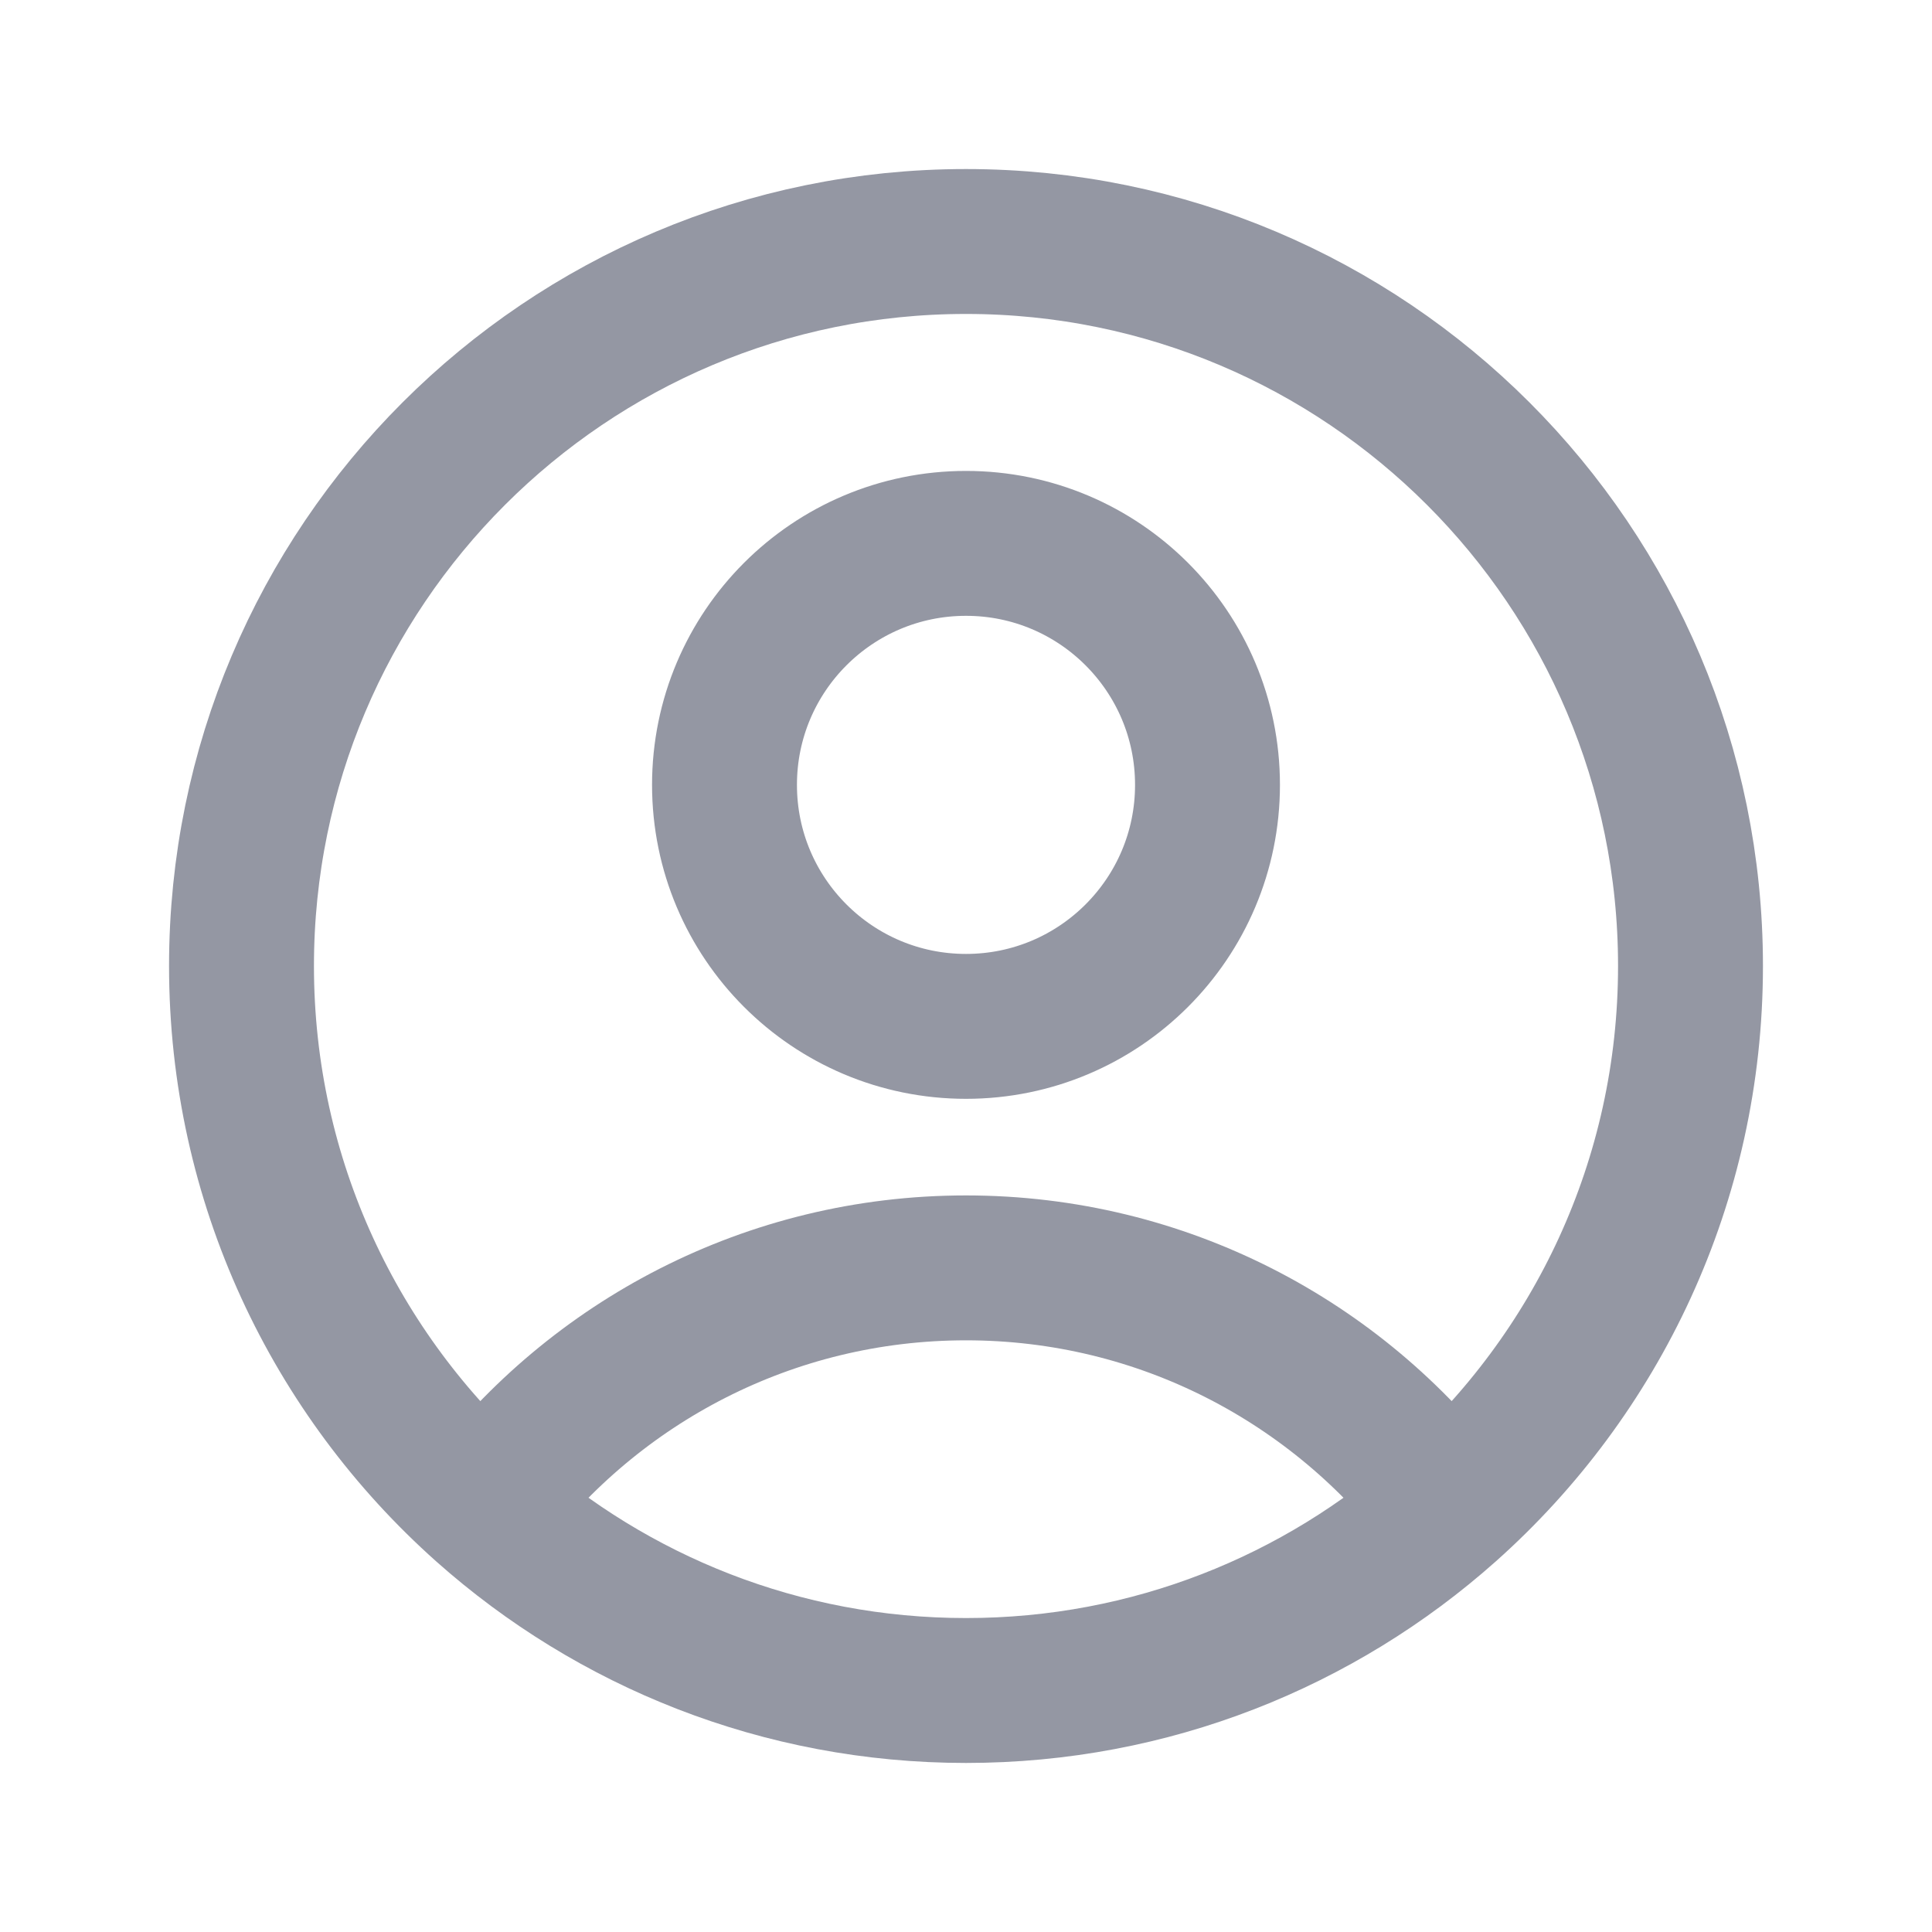 <svg width="20" height="20" viewBox="0 0 20 20" fill="none" xmlns="http://www.w3.org/2000/svg">
<path d="M14.985 15.604C13.843 14.098 12.035 13.125 10 13.125C7.965 13.125 6.157 14.098 5.015 15.604M14.985 15.604C16.528 14.23 17.5 12.229 17.5 10C17.5 5.858 14.142 2.5 10 2.5C5.858 2.5 2.5 5.858 2.5 10C2.5 12.229 3.472 14.23 5.015 15.604M14.985 15.604C13.66 16.783 11.914 17.5 10 17.5C8.087 17.5 6.34 16.783 5.015 15.604M12.5 8.125C12.5 9.506 11.381 10.625 10 10.625C8.619 10.625 7.5 9.506 7.5 8.125C7.5 6.744 8.619 5.625 10 5.625C11.381 5.625 12.5 6.744 12.5 8.125Z" stroke="#9497A3" stroke-width="1.5" stroke-linecap="round" stroke-linejoin="round"/>
</svg>
